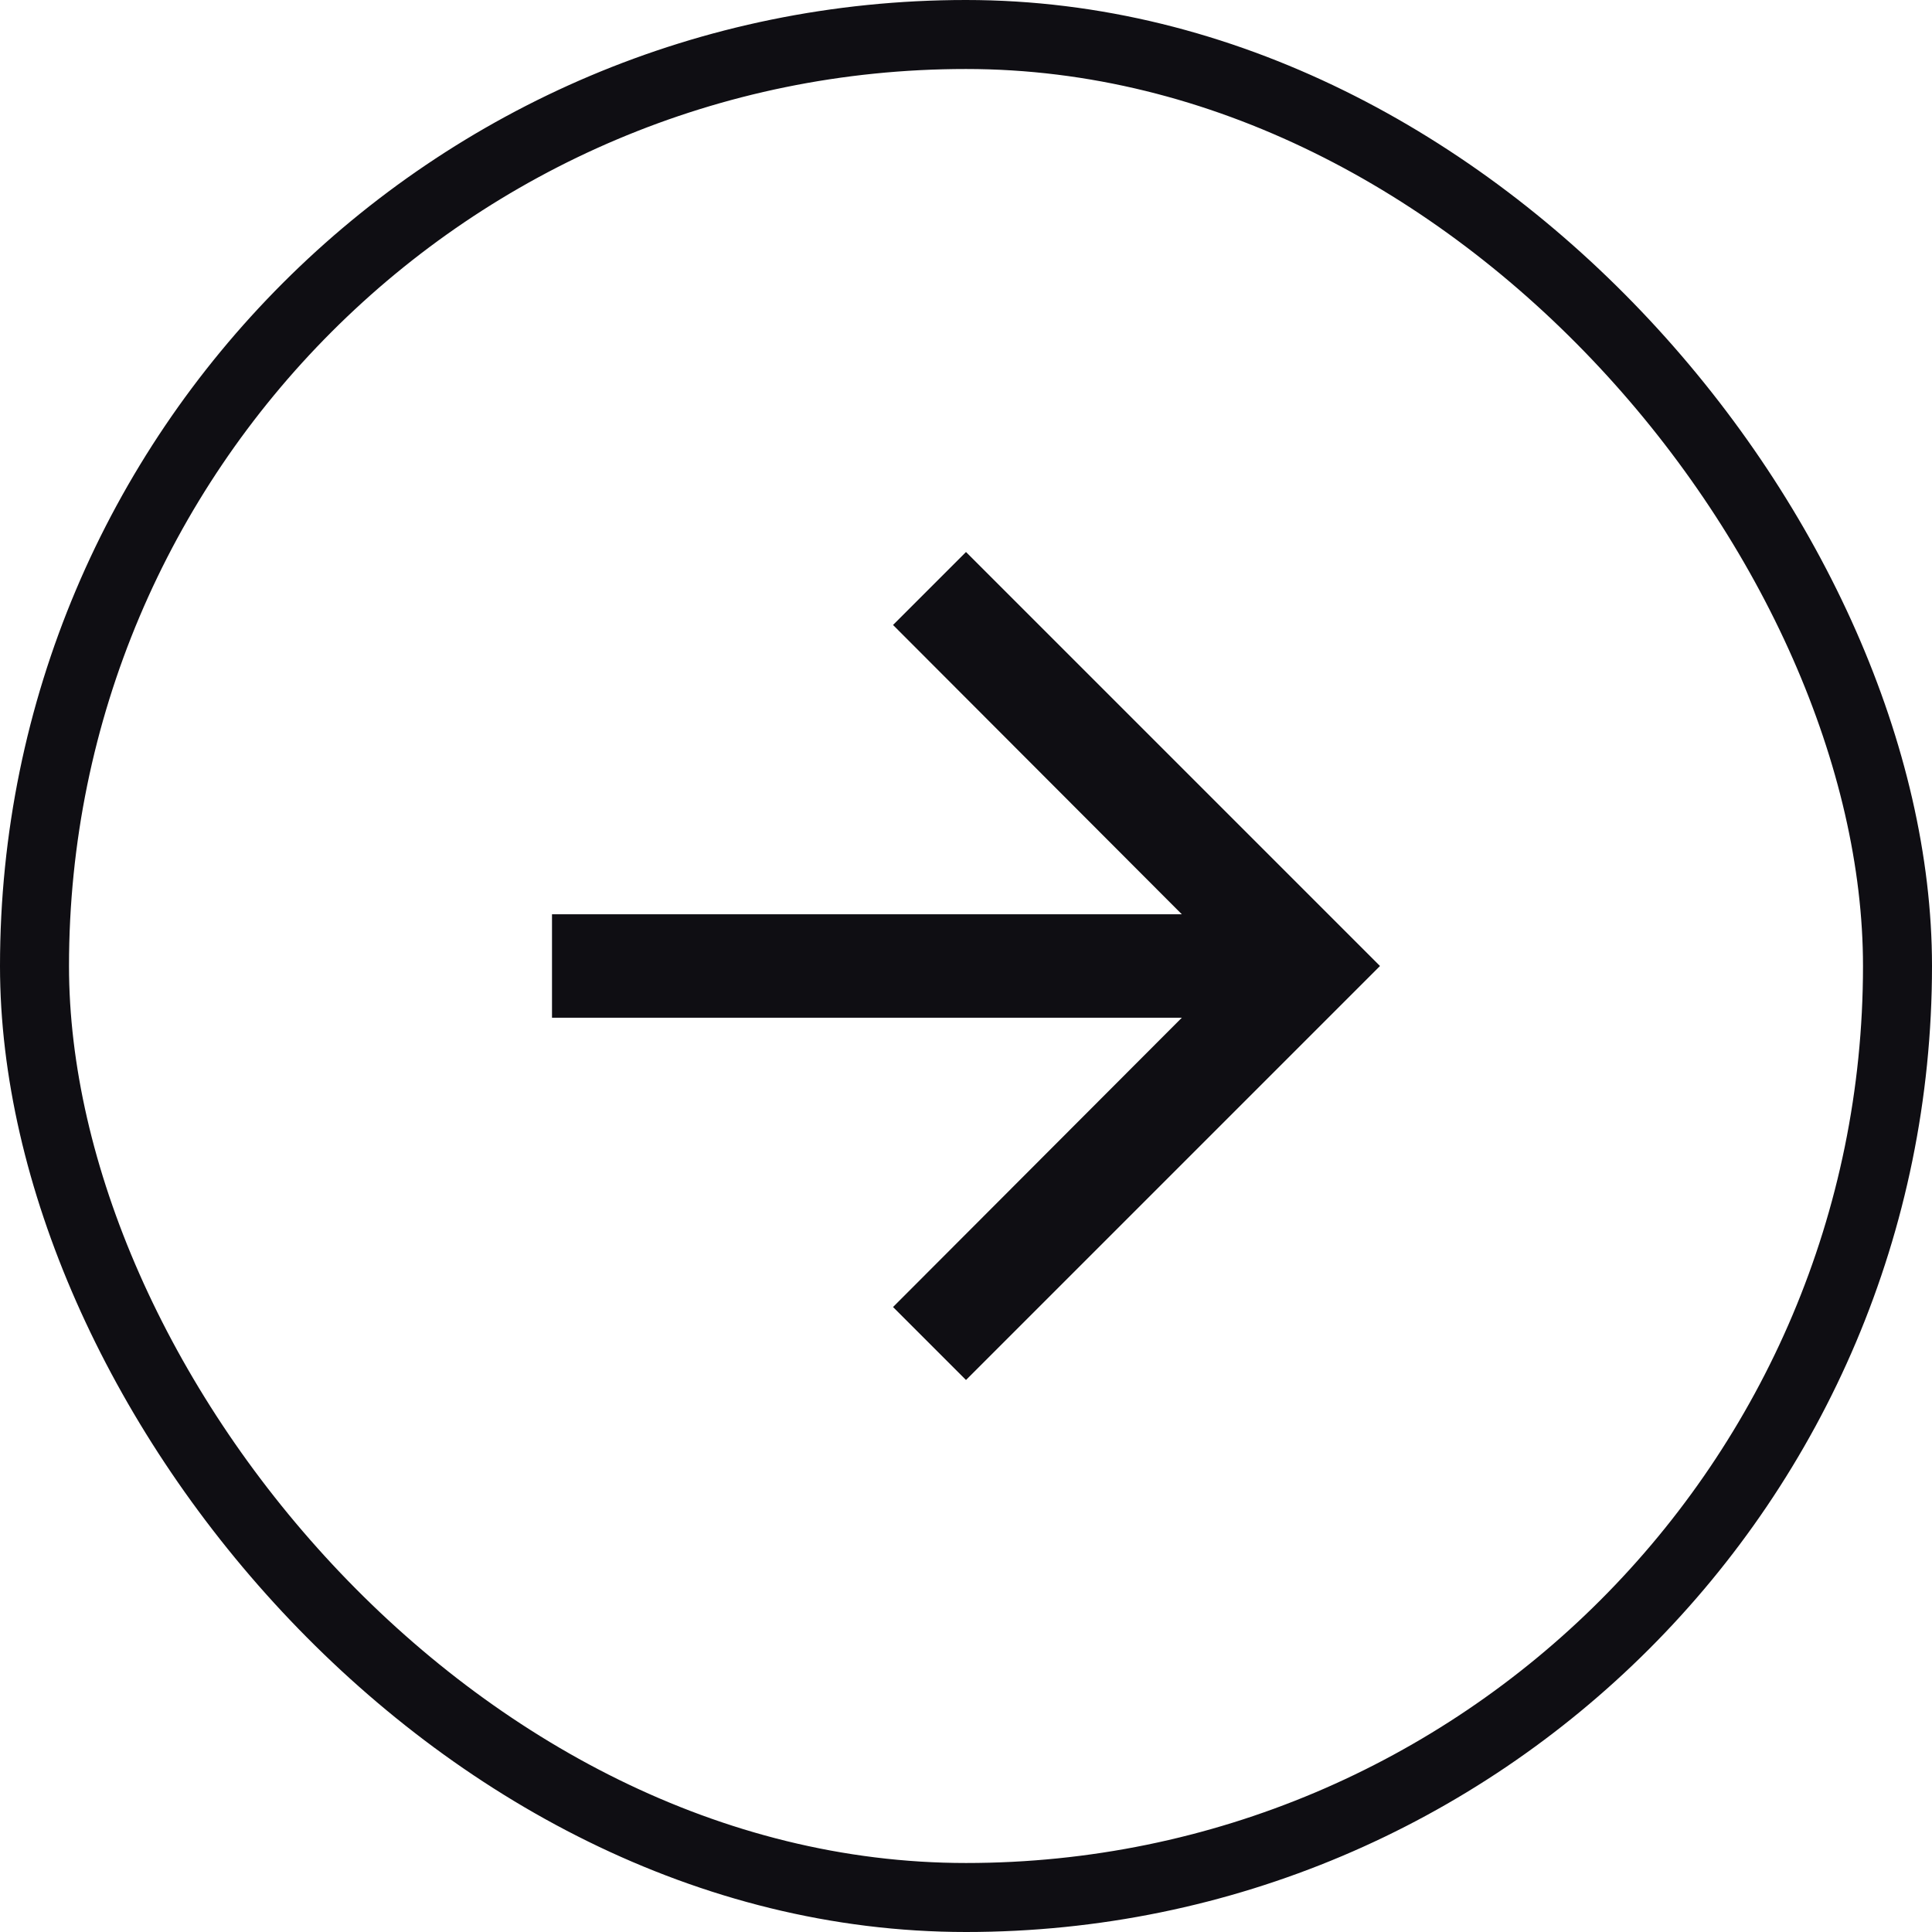 <svg width="56" height="56" viewBox="0 0 56 56" fill="none" xmlns="http://www.w3.org/2000/svg">
<g clip-path="url(#clip0_3_10)">
<path d="M28 16L25.885 18.115L34.255 26.5H16V29.5H34.255L25.885 37.885L28 40L40 28L28 16Z" fill="#0F0E13"/>
</g>
<rect x="1" y="1" width="54" height="54" rx="27" stroke="#0F0E13" stroke-width="2"/>
<defs>
<clipPath id="clip0_3_10">
<rect width="56" height="56" rx="28" fill="white"/>
</clipPath>
</defs>
</svg>

